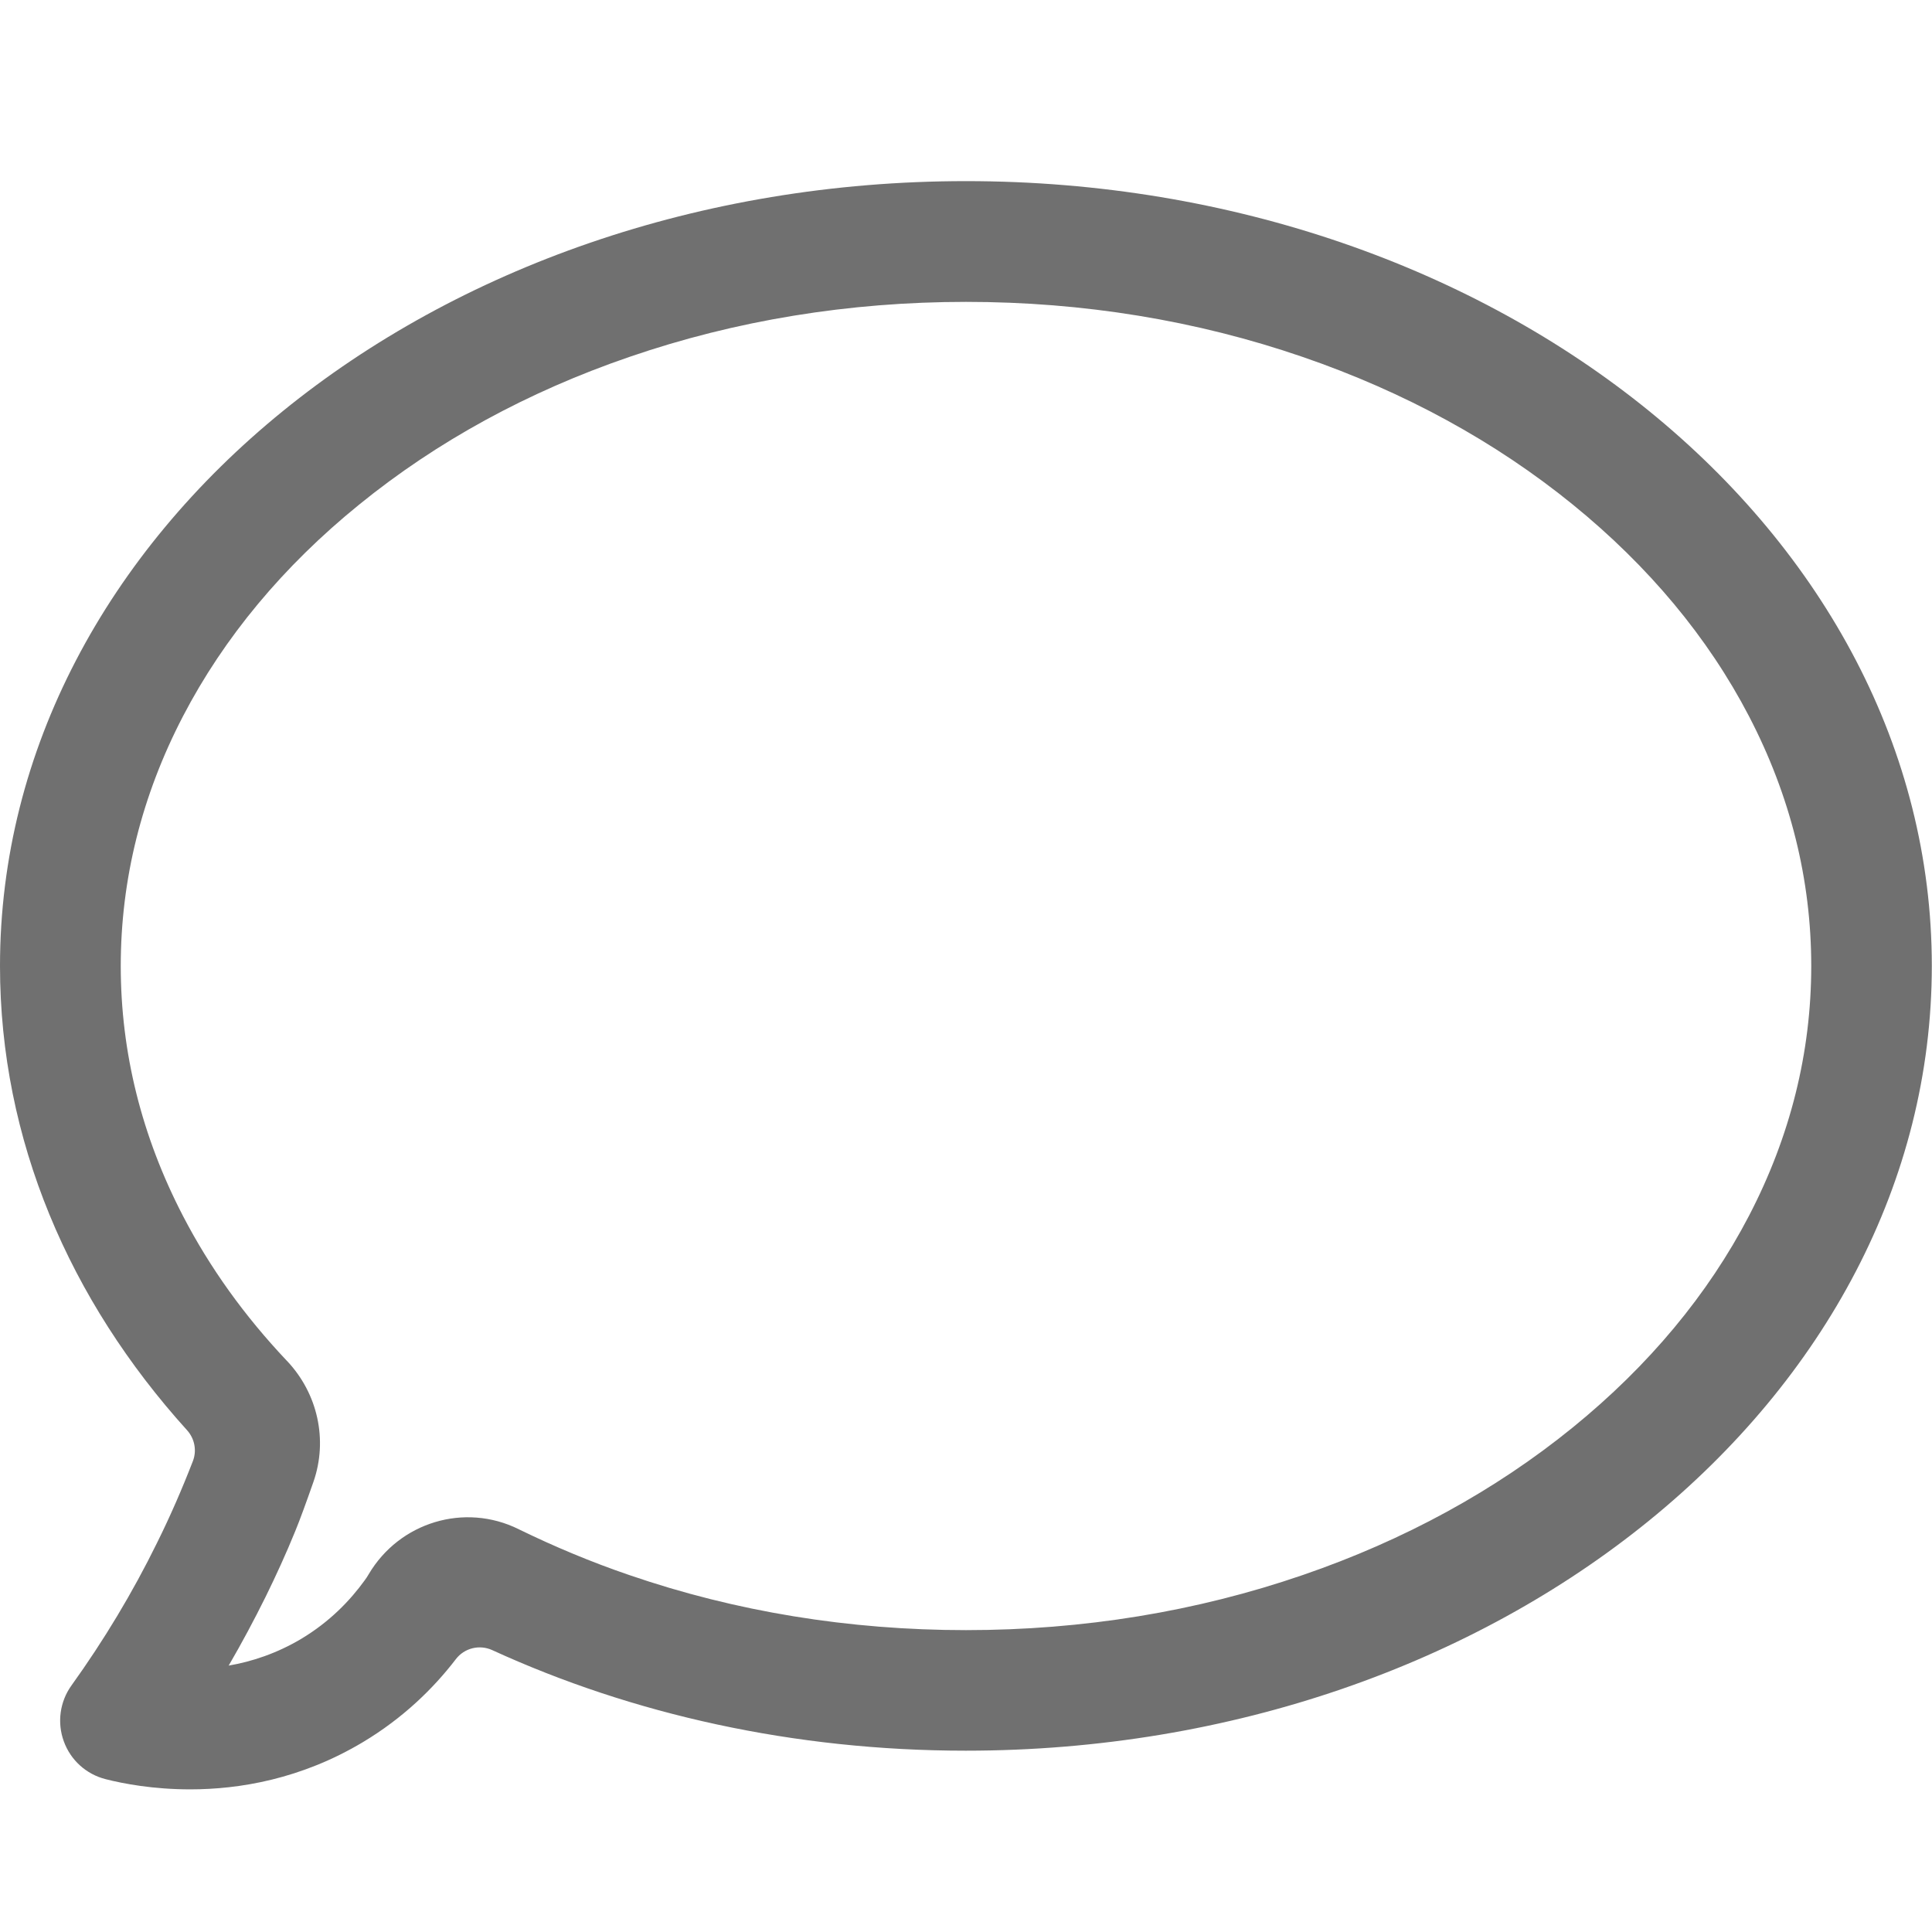 <?xml version="1.0" standalone="no"?><!DOCTYPE svg PUBLIC "-//W3C//DTD SVG 1.1//EN" "http://www.w3.org/Graphics/SVG/1.1/DTD/svg11.dtd"><svg t="1690509119560" class="icon" viewBox="0 0 1024 1024" version="1.1" xmlns="http://www.w3.org/2000/svg" p-id="5857" xmlns:xlink="http://www.w3.org/1999/xlink" width="64" height="64"><path d="M512 96C229.2 96 0 282.3 0 512c0 92.1 36.8 177.1 99.1 246 4.1 4.5 5.3 10.9 3.1 16.5-5.7 14.7-12 29.2-19 43.3-12.9 26.3-28.2 51.7-45.3 75.5-6.2 8.6-7.7 19.7-4.1 29.6 3.6 10 11.9 17.5 22.2 20.1 9.4 2.4 25.2 5.4 44.8 5.4 26 0 58.7-5.4 91.5-25 21.4-12.8 37.5-28.6 49.3-44 4.5-5.9 12.5-7.9 19.3-4.8 74.2 34 159.8 53.3 251 53.3 282.8 0 512-186.3 512-416S794.8 96 512 96z m321.7 660.5c-41.2 33.5-89.3 59.8-143.2 78.3C634.1 854.2 574 864 512 864s-122.1-9.8-178.5-29.2c-20.2-6.9-39.5-15-58-24l-0.6-0.3c-28.7-14.2-63.2-3.7-79.5 23.9-0.7 1.2-1.4 2.3-2.1 3.2-7.8 10.8-18.6 22-33.6 31-13.1 7.8-26.3 12.1-38.5 14.2 7-12 13.5-24.2 19.6-36.5 5.6-11.4 10.9-23 15.7-34.8 2.4-5.8 6-15.7 9.6-26 7.8-22.3 2.3-46.9-13.9-64.1l-0.3-0.3c-22.3-23.6-40.7-49.2-54.9-76.6-21.9-42.2-33-86.7-33-132.5s11.1-90.3 33-132.4c21.7-41.7 53.1-79.5 93.3-112.1 41.2-33.5 89.3-59.8 143.2-78.3C389.9 169.8 450 160 512 160s122.1 9.8 178.5 29.2c53.8 18.5 102 44.8 143.2 78.3 40.2 32.7 71.6 70.4 93.3 112.1 21.9 42.1 33 86.6 33 132.4 0 45.8-11.1 90.3-33 132.4-21.7 41.7-53.1 79.4-93.3 112.1z" p-id="5858" fill="#707070"></path></svg>